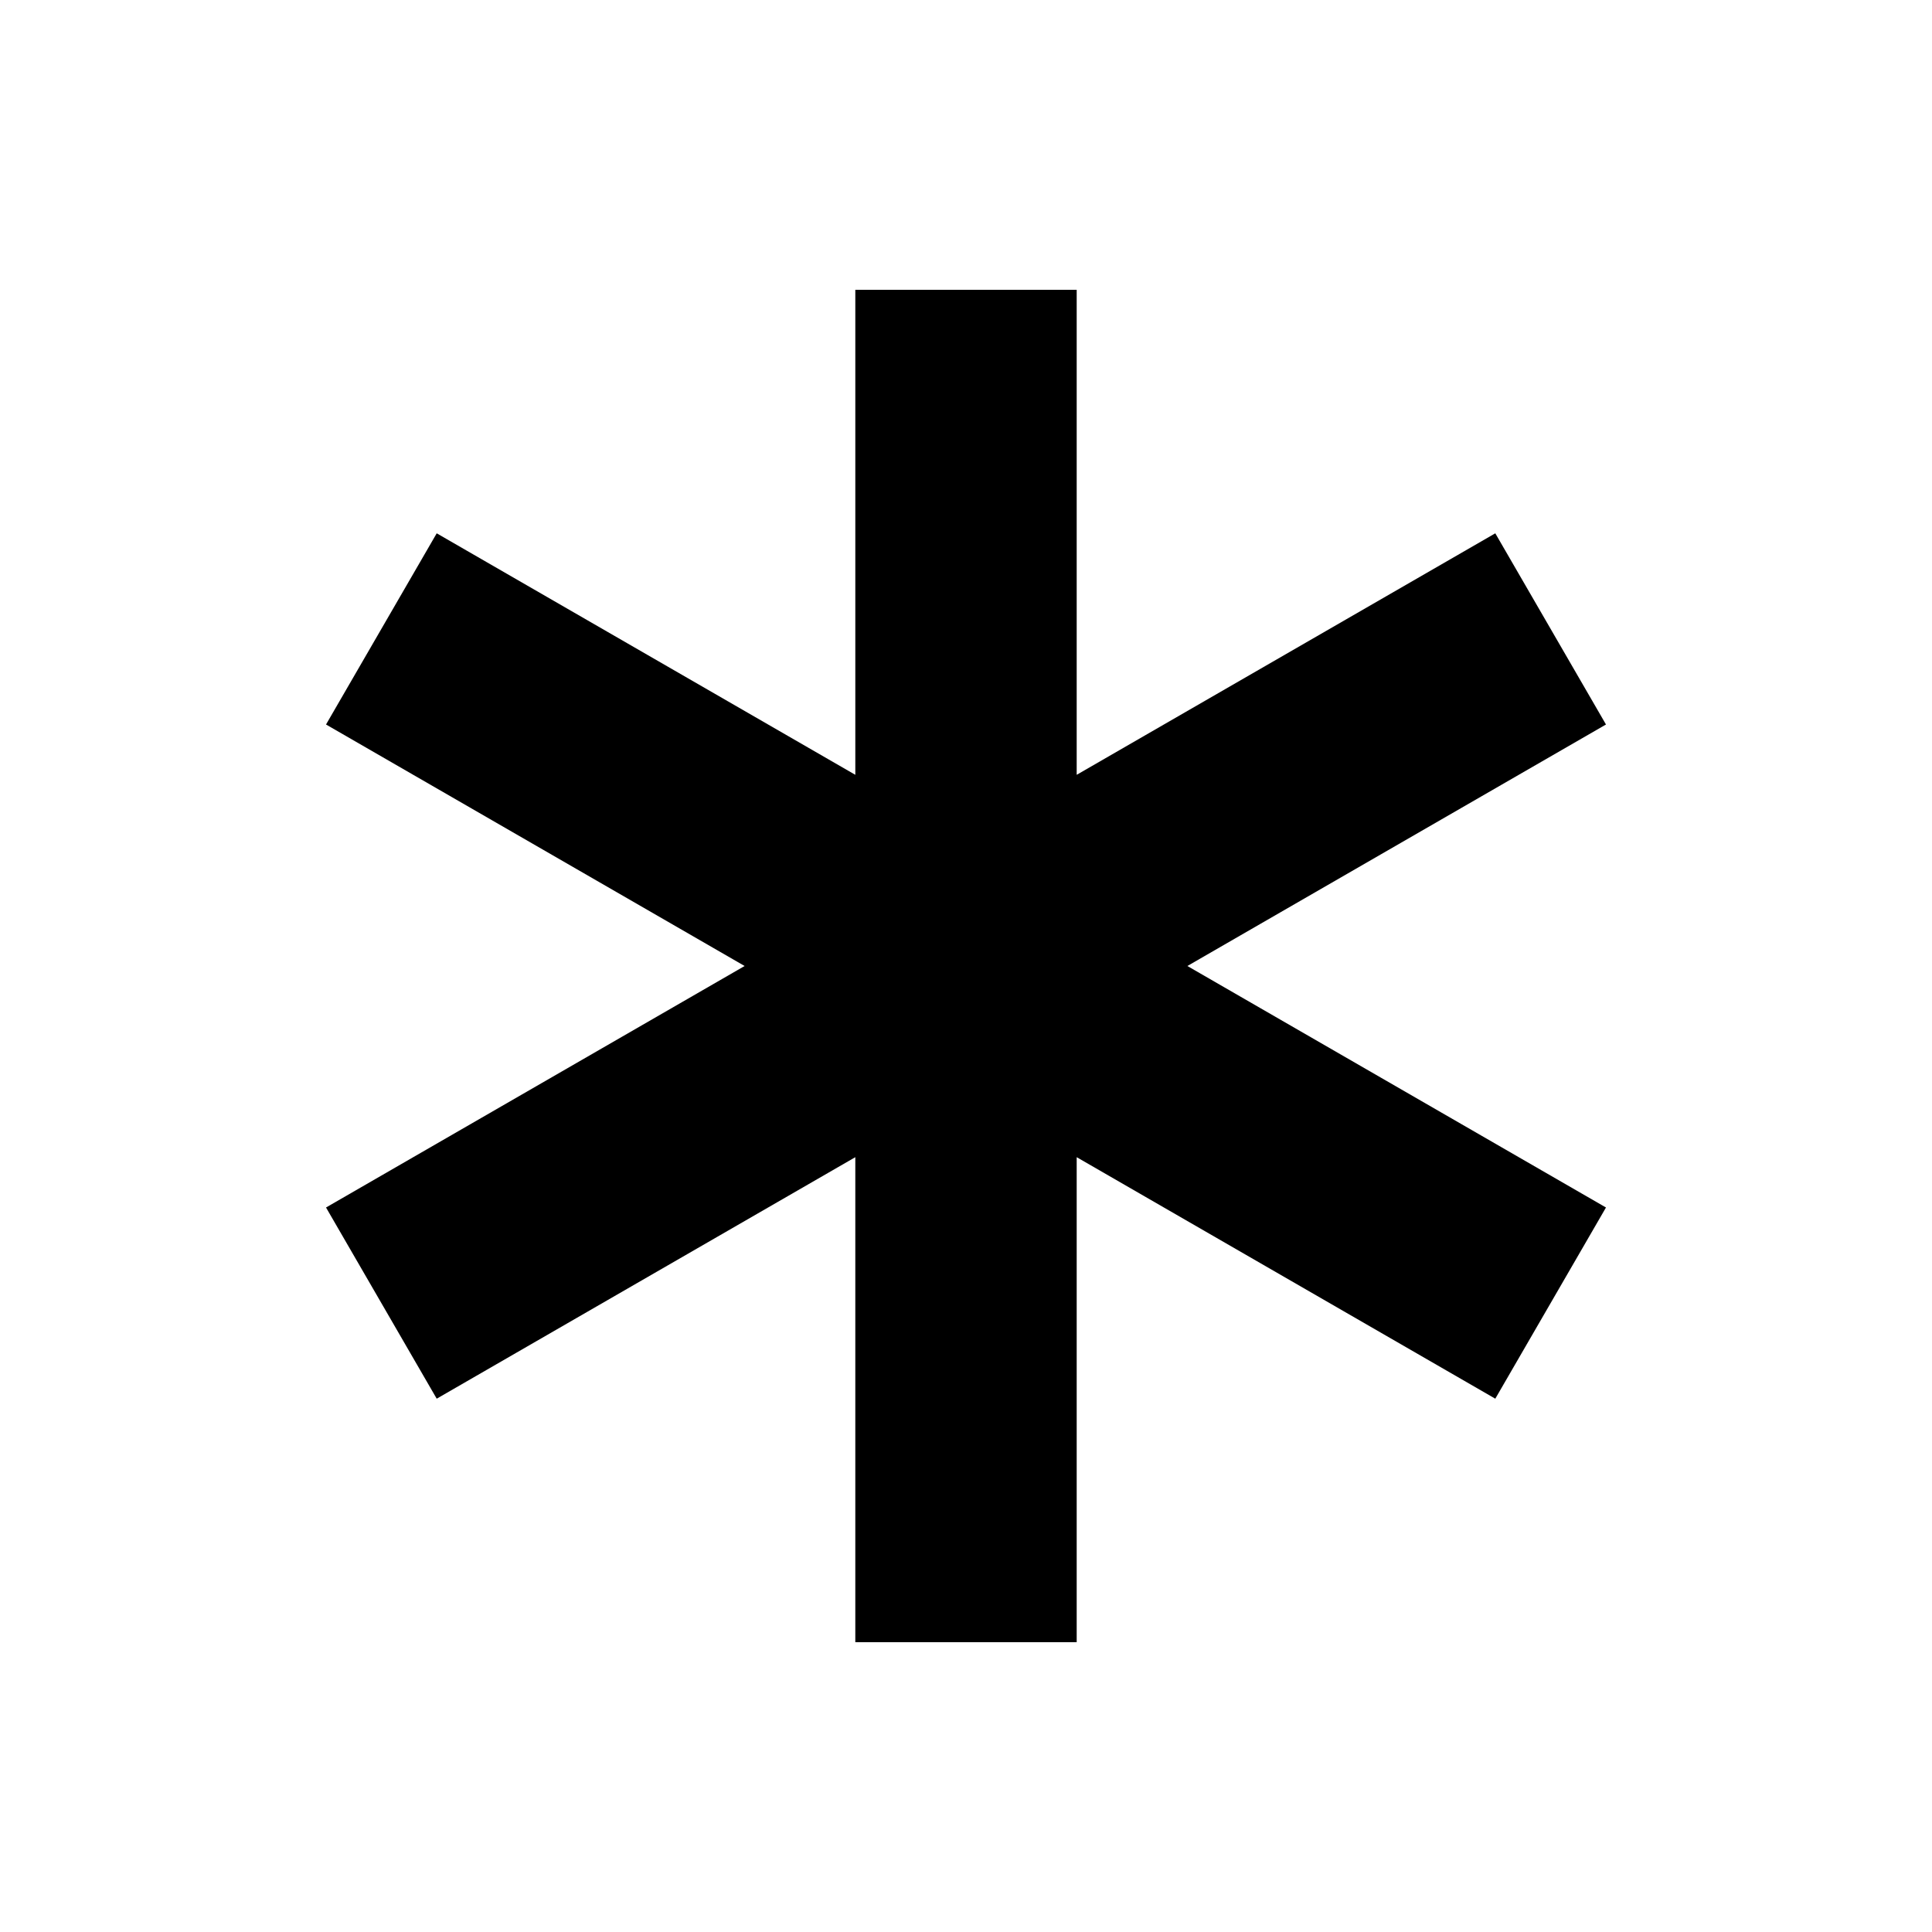 <svg xmlns="http://www.w3.org/2000/svg" height="20" viewBox="0 -960 960 960" width="20"><path d="M425-144v-241L217-265l-55-95 208-120-208-120 55-95 208 120v-241h110v241l208-120 55 95-208 120 208 120-55 95-208-120v241H425Z"/></svg>
